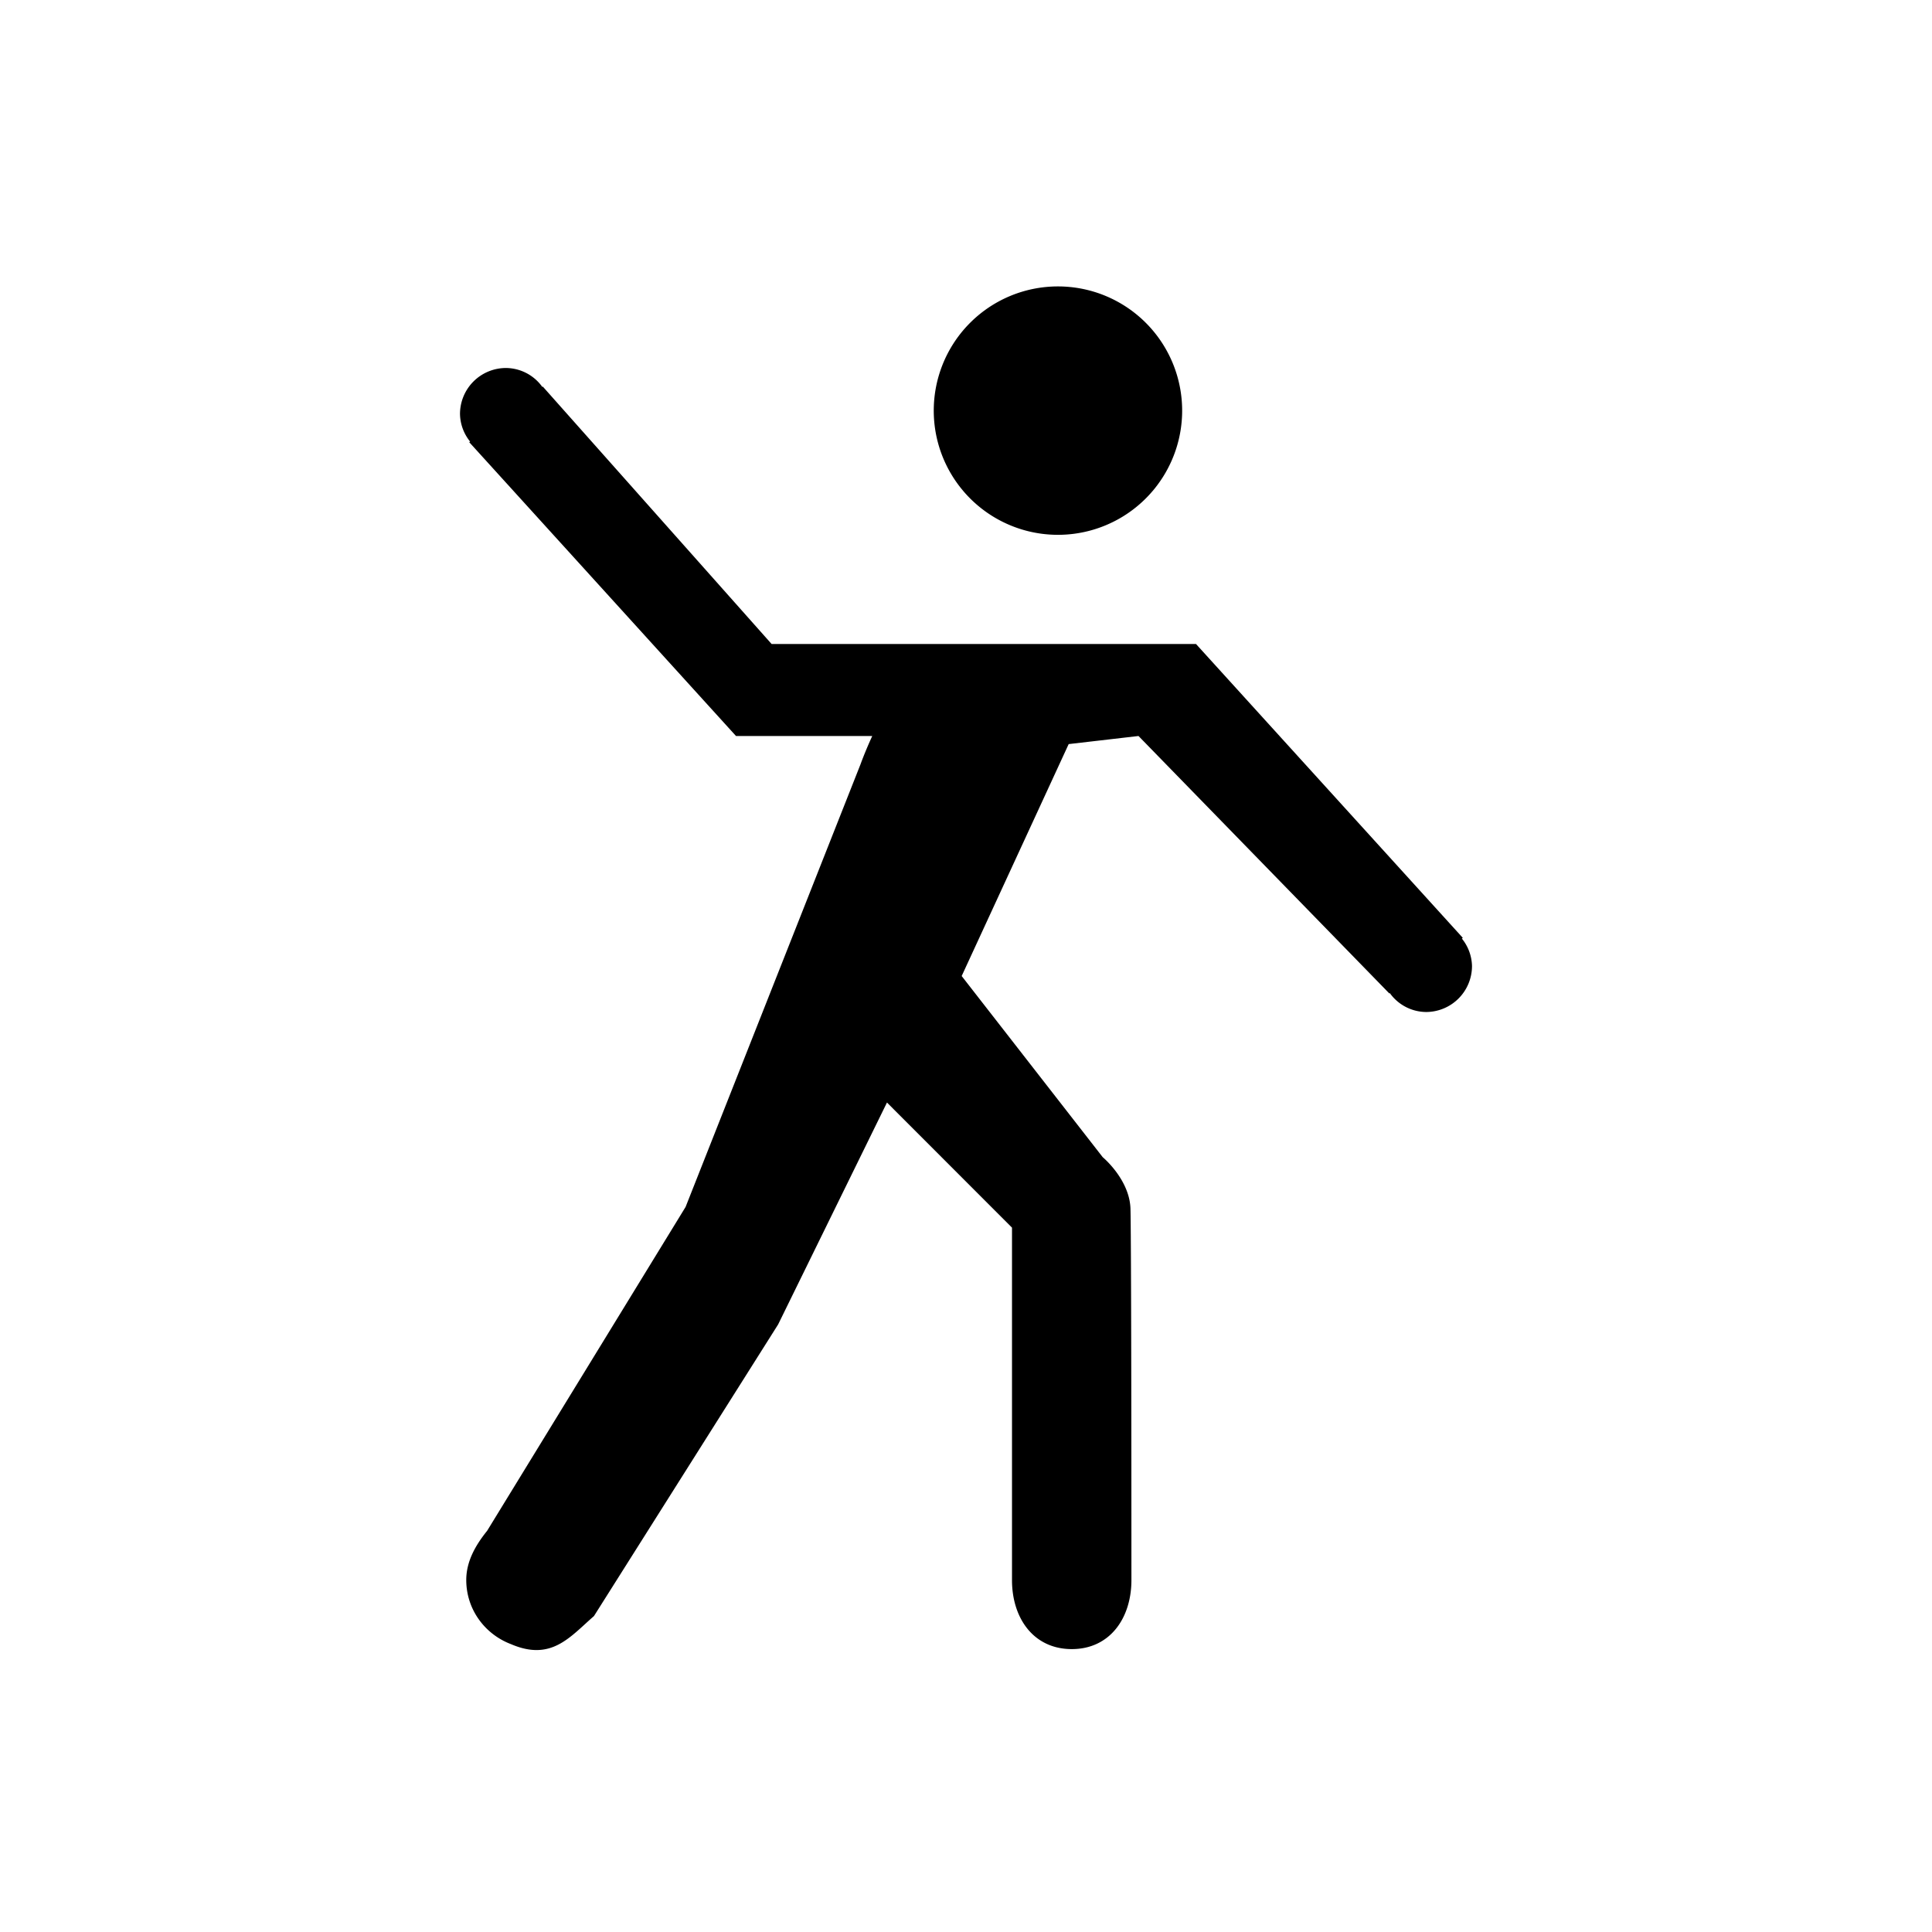 <svg xmlns="http://www.w3.org/2000/svg" viewBox="0 0 21 21"><path d="M10.15 4.5a1.35 1.35 0 1 1 2.699 0 1.35 1.35 0 0 1-2.699 0zm5.74 5.702l.01-.008L13 7H8.387L5.9 4.202l-.005.004A.49.49 0 0 0 5.5 4a.5.5 0 0 0-.5.5.49.49 0 0 0 .11.3l-.01.006L8 8h1.481c-.08.174-.127.306-.127.306l-1.902 4.813-2.157 3.52c-.128.159-.227.334-.227.535 0 .32.203.59.486.697.439.189.64-.077.902-.305l2.002-3.17 1.183-2.412L11 13.344v3.831c0 .415.235.75.65.75.413 0 .648-.335.648-.75 0-3.783-.01-4.02-.01-4.02 0-.327-.302-.577-.302-.577l-1.533-1.969 1.163-2.521.759-.088 2.726 2.798.006-.003A.49.49 0 0 0 15.5 11a.5.5 0 0 0 .5-.5.49.49 0 0 0-.11-.298z"/></svg>